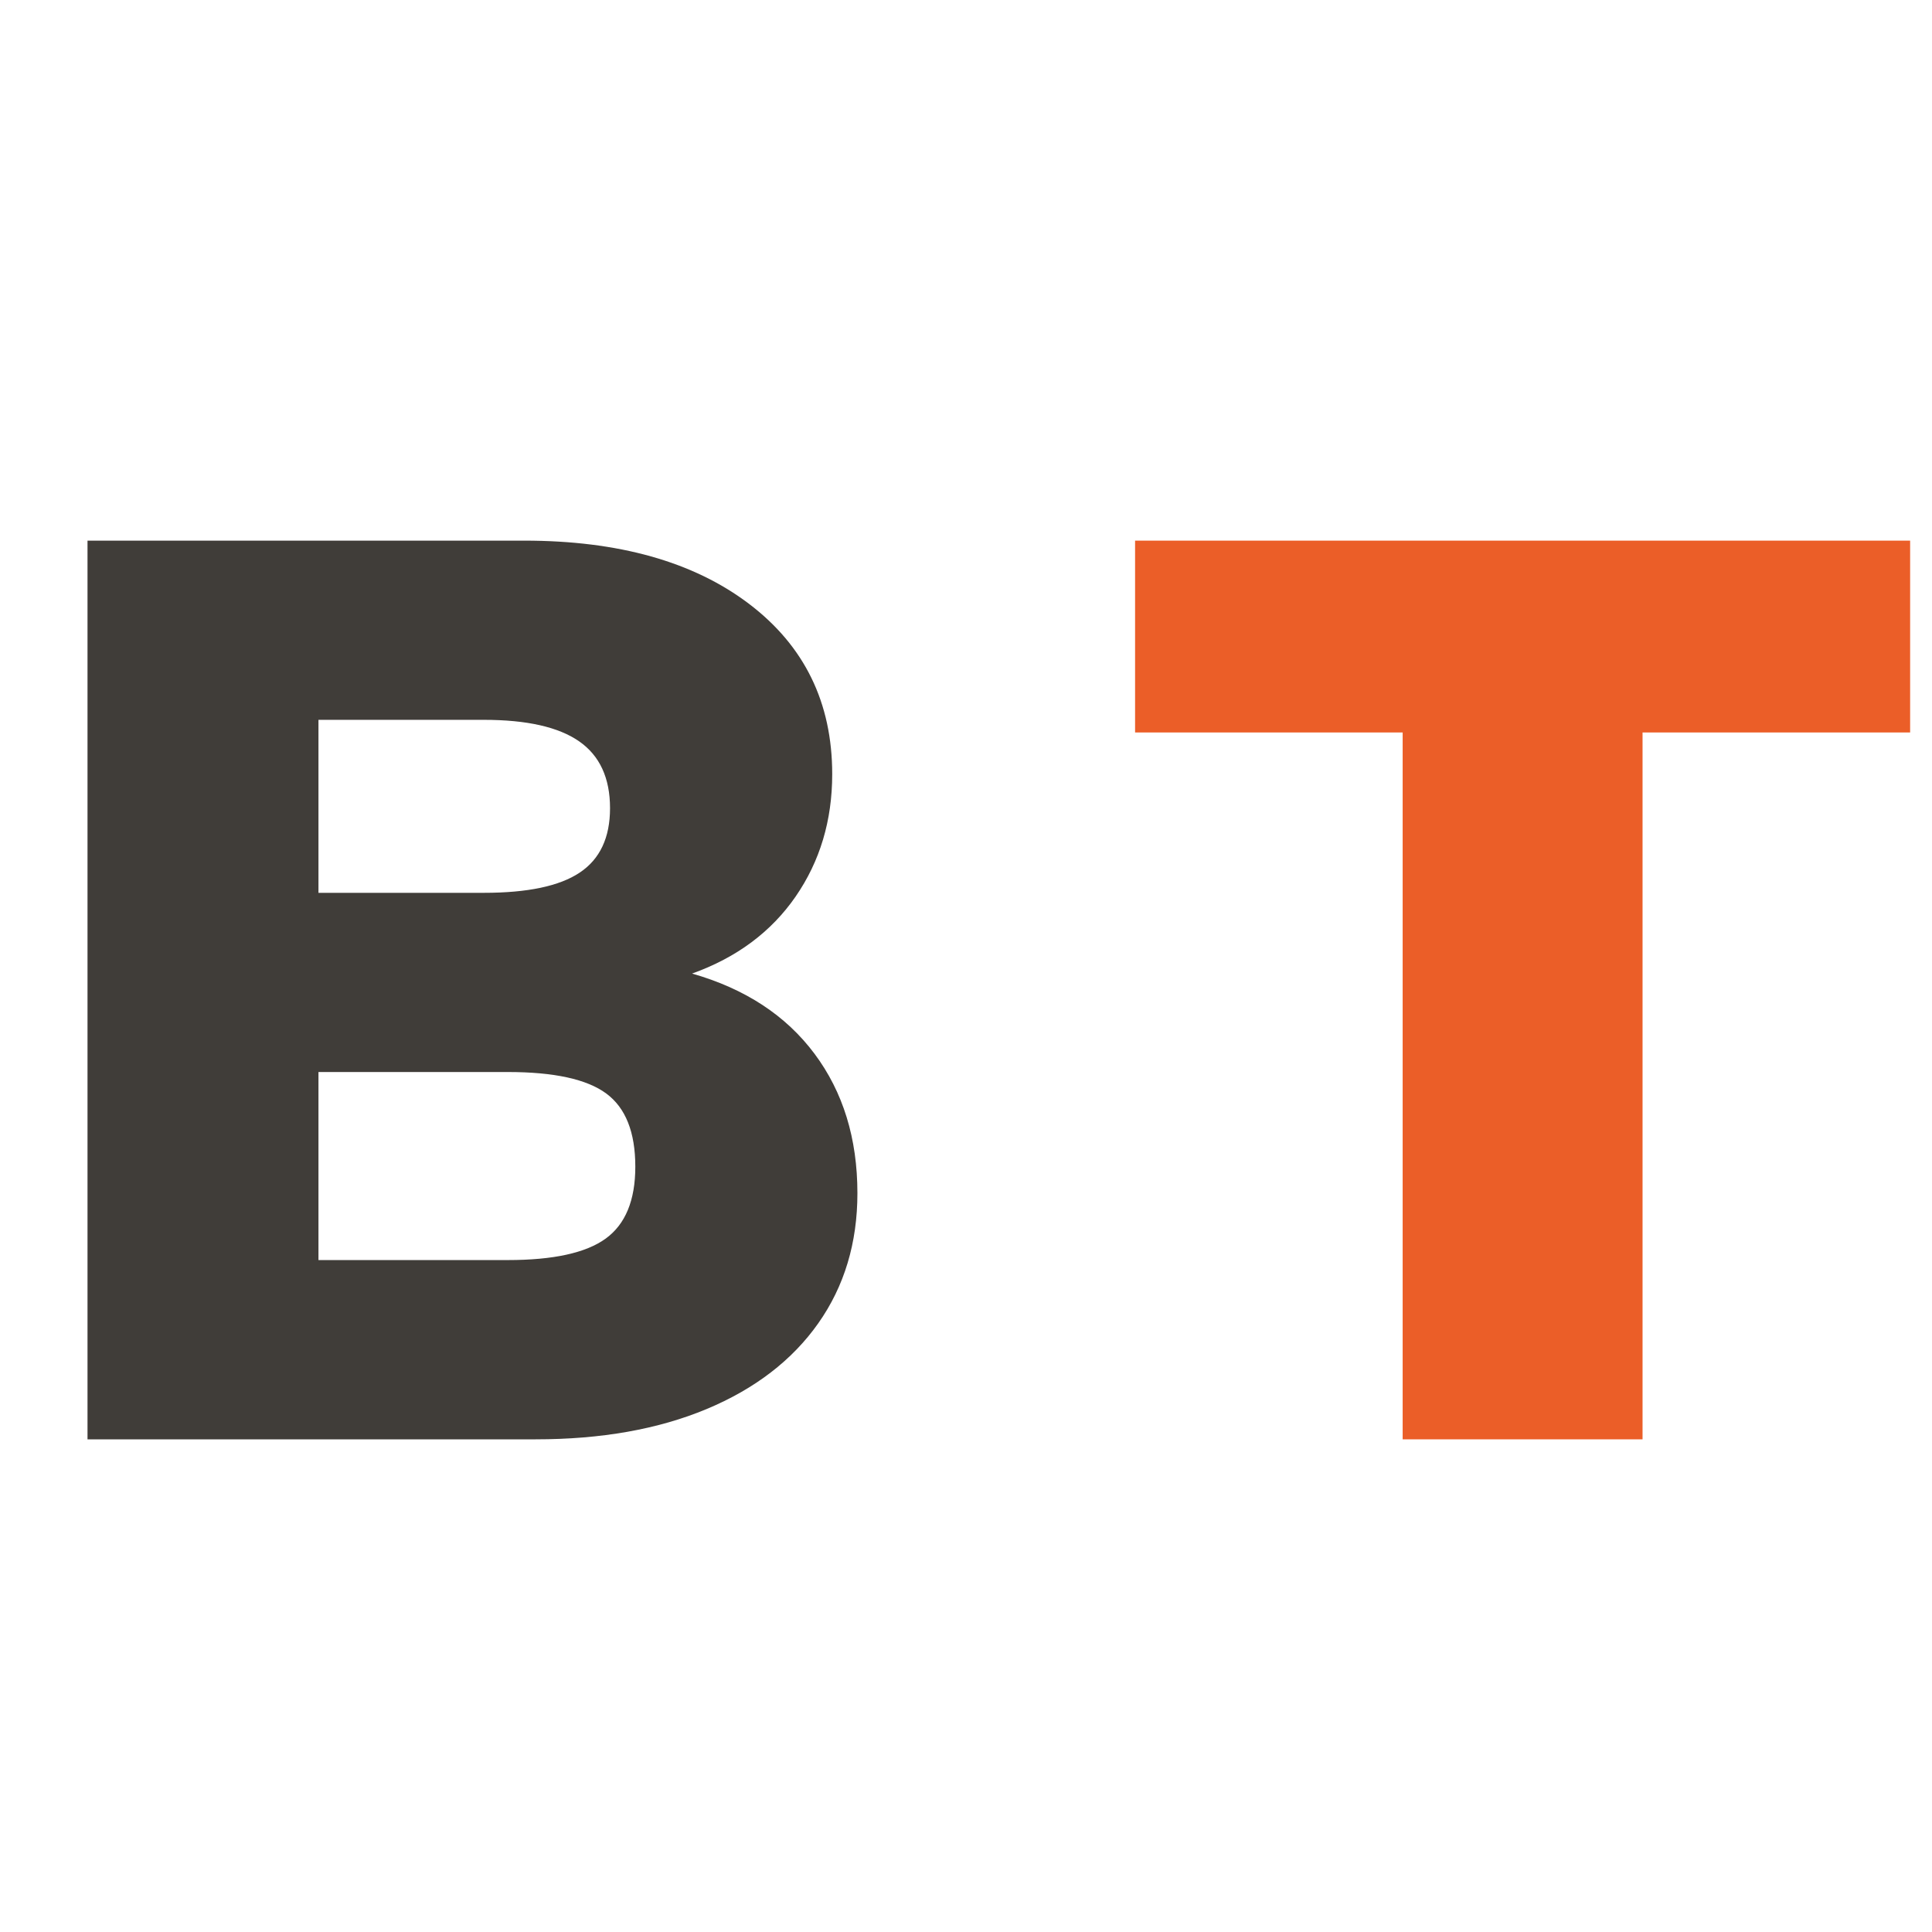 <?xml version="1.0" encoding="UTF-8"?><svg xmlns="http://www.w3.org/2000/svg" xmlns:xlink="http://www.w3.org/1999/xlink" width="375" zoomAndPan="magnify" viewBox="0 0 375 375" height="375" preserveAspectRatio="xMidYMid meet" version="1.0"><defs><g><g id="glyph-0-0"/><g id="glyph-0-1"><path d="M 133.031 -90.406 C 143.32 -87.469 151.242 -82.281 156.797 -74.844 C 162.348 -67.414 165.125 -58.395 165.125 -47.781 C 165.125 -38.133 162.594 -29.719 157.531 -22.531 C 152.469 -15.352 145.238 -9.801 135.844 -5.875 C 126.457 -1.957 115.395 0 102.656 0 L 15.688 0 L 15.688 -174.438 L 100.453 -174.438 C 118.742 -174.438 133.281 -170.352 144.062 -162.188 C 154.844 -154.02 160.234 -142.992 160.234 -129.109 C 160.234 -120.129 157.863 -112.207 153.125 -105.344 C 148.383 -98.488 141.688 -93.508 133.031 -90.406 Z M 60.516 -106.078 L 92.609 -106.078 C 101.098 -106.078 107.301 -107.383 111.219 -110 C 115.145 -112.613 117.109 -116.781 117.109 -122.5 C 117.109 -128.375 115.109 -132.703 111.109 -135.484 C 107.109 -138.266 100.941 -139.656 92.609 -139.656 L 60.516 -139.656 Z M 97.266 -34.797 C 106.086 -34.797 112.414 -36.18 116.25 -38.953 C 120.094 -41.734 122.016 -46.391 122.016 -52.922 C 122.016 -59.617 120.133 -64.352 116.375 -67.125 C 112.613 -69.906 106.242 -71.297 97.266 -71.297 L 60.516 -71.297 L 60.516 -34.797 Z M 97.266 -34.797 "/></g><g id="glyph-0-2"><path d="M 54.875 0 L 54.875 -137.203 L 2.938 -137.203 L 2.938 -174.438 L 153.375 -174.438 L 153.375 -137.203 L 101.438 -137.203 L 101.438 0 Z M 54.875 0 "/></g></g></defs><g fill="rgb(25.099%, 23.92%, 22.35%)" fill-opacity="1"><use x="1.298" y="279.375" xmlns:xlink="http://www.w3.org/1999/xlink" xlink:href="#glyph-0-1" xlink:type="simple" xlink:actuate="onLoad" xlink:show="embed"/></g><g fill="rgb(92.159%, 36.859%, 15.689%)" fill-opacity="1"><use x="217.38" y="279.375" xmlns:xlink="http://www.w3.org/1999/xlink" xlink:href="#glyph-0-2" xlink:type="simple" xlink:actuate="onLoad" xlink:show="embed"/></g></svg>